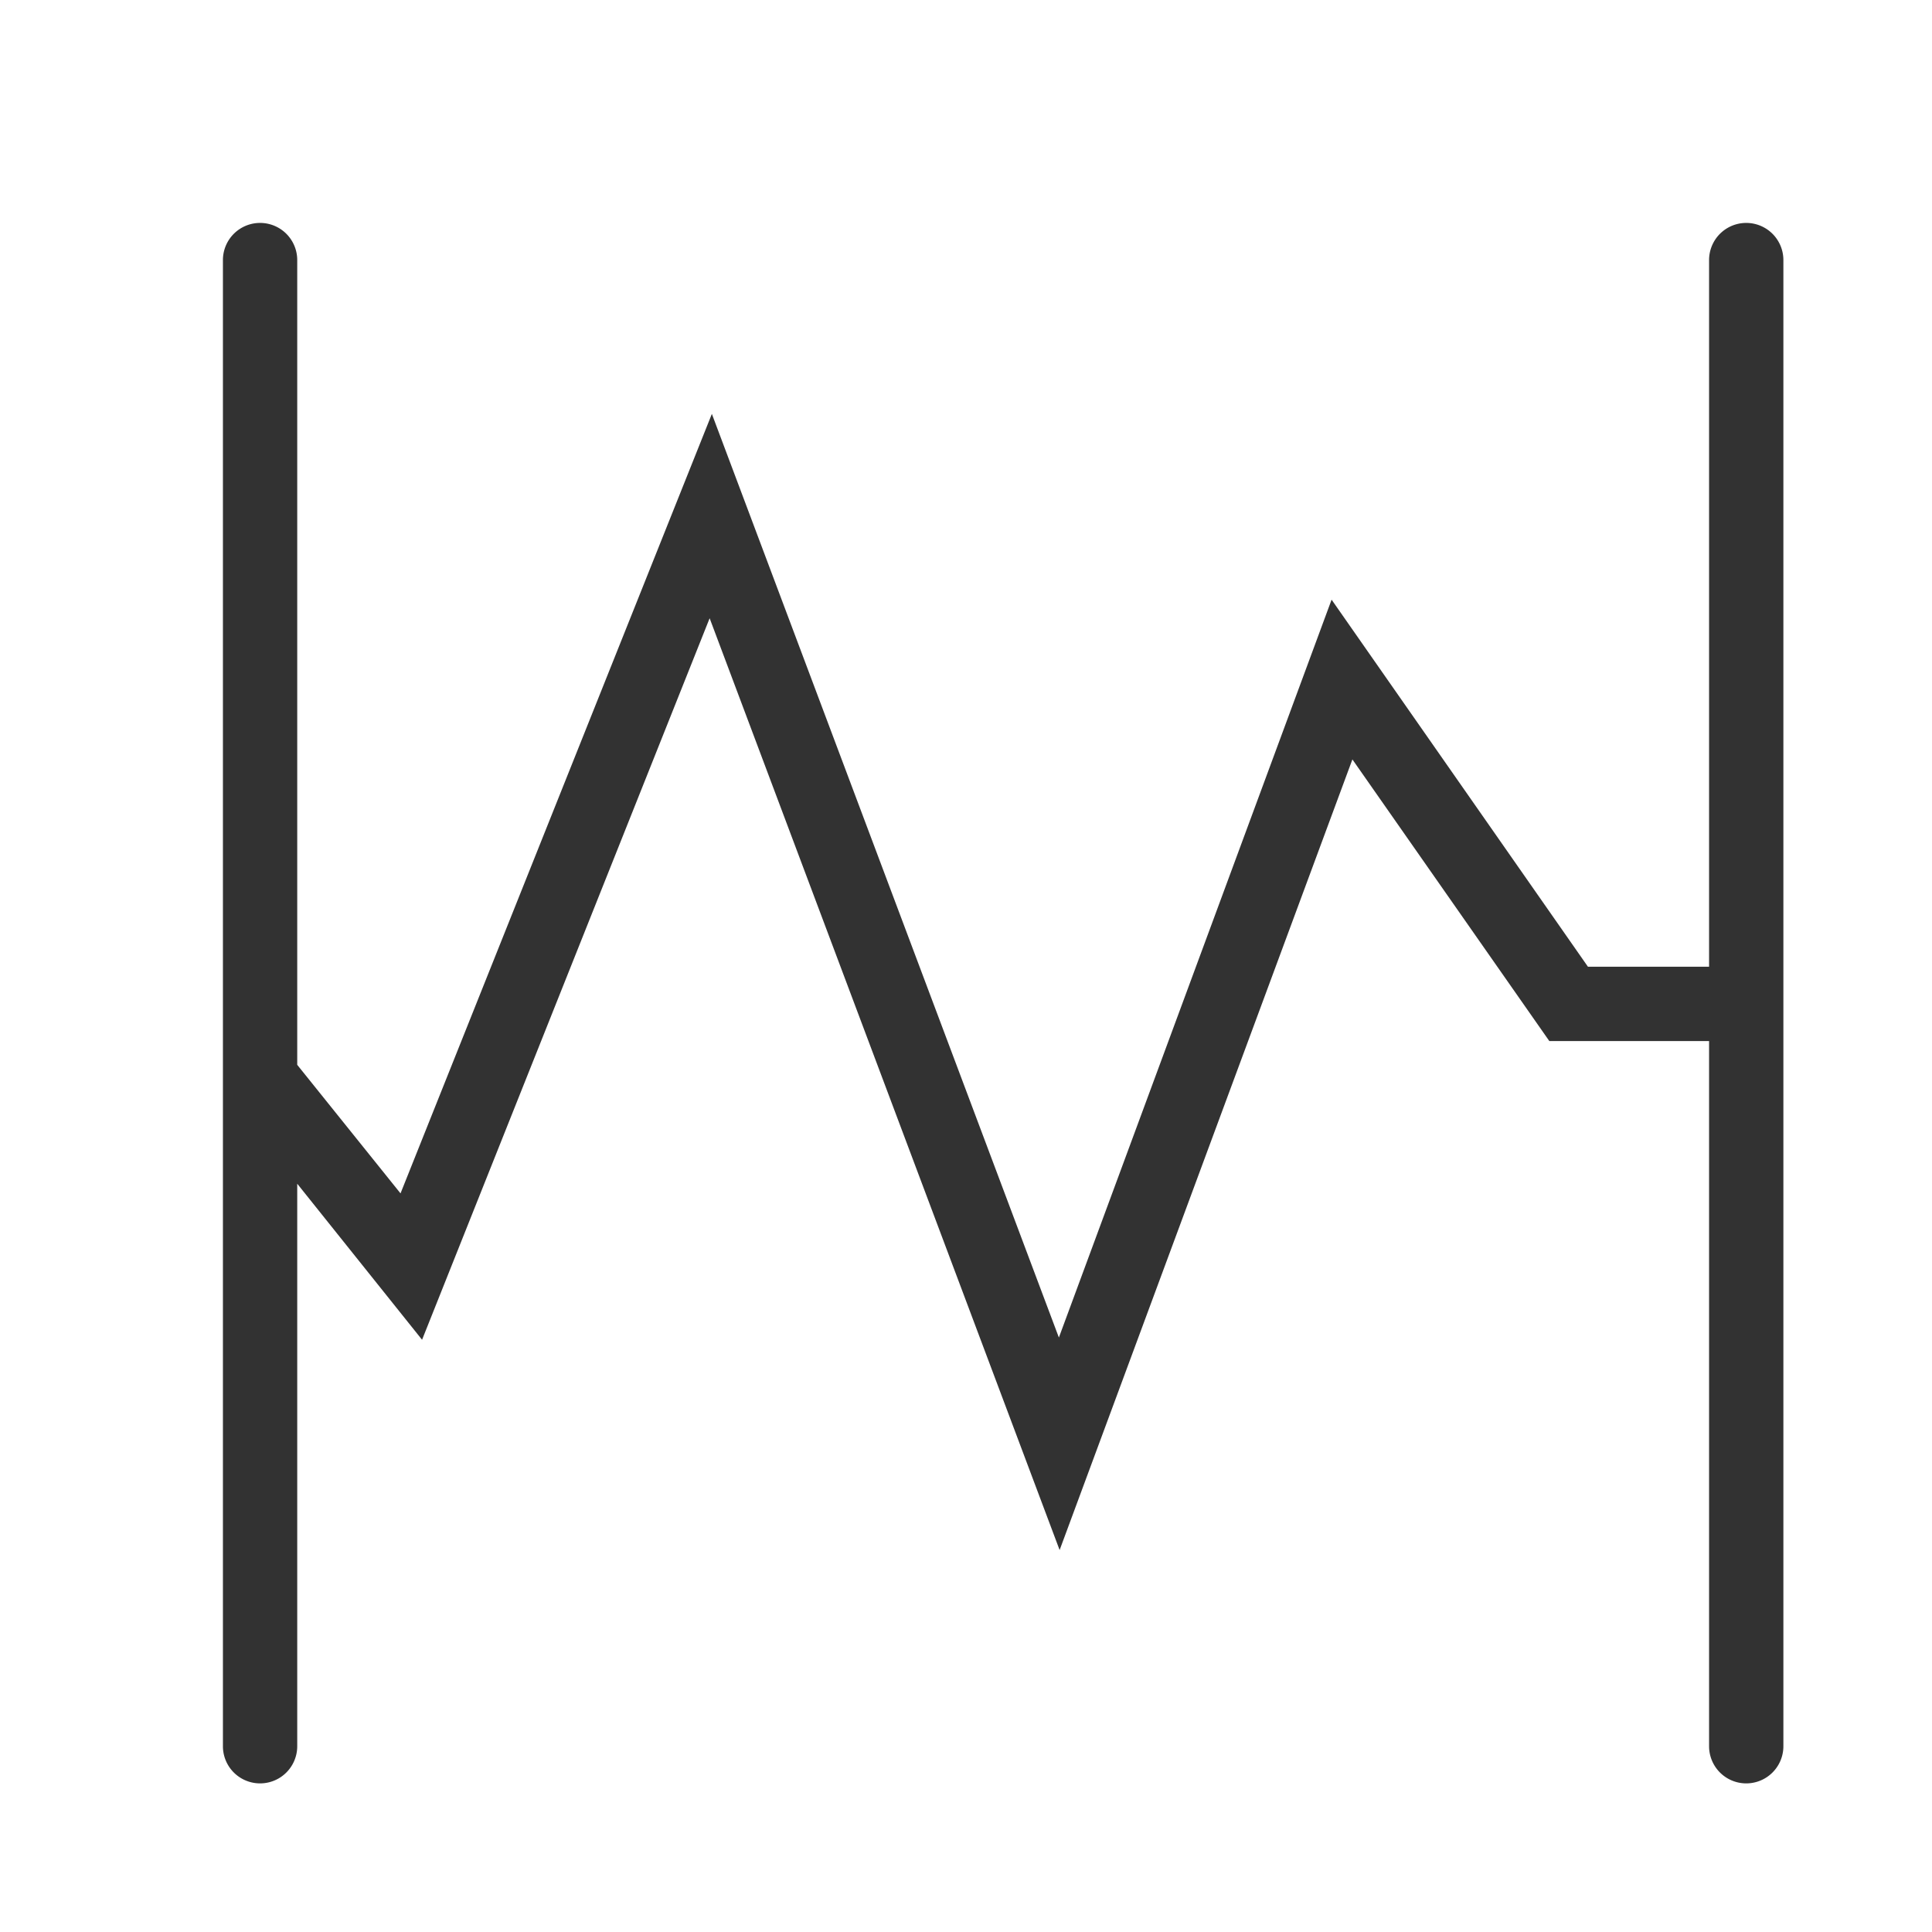 <svg xmlns="http://www.w3.org/2000/svg" width="26" height="26" viewBox="0 0 26 26"><title>system-monitoring</title><path d="M24,3.5v20a.5.5,0,0,1-1,0V14.01H20.85L18.2,10.22,14.26,20.86,9.55,8.32,5.68,18.03,4,15.93V23.5a.5.5,0,0,1-1,0V3.5a.5.5,0,0,1,1,0V14.33l1.39,1.73L9.58,5.57,14.25,18l3.67-9.93,3.45,4.94H23V3.5a.5.5,0,0,1,1,0Z" fill="#323232"/></svg>